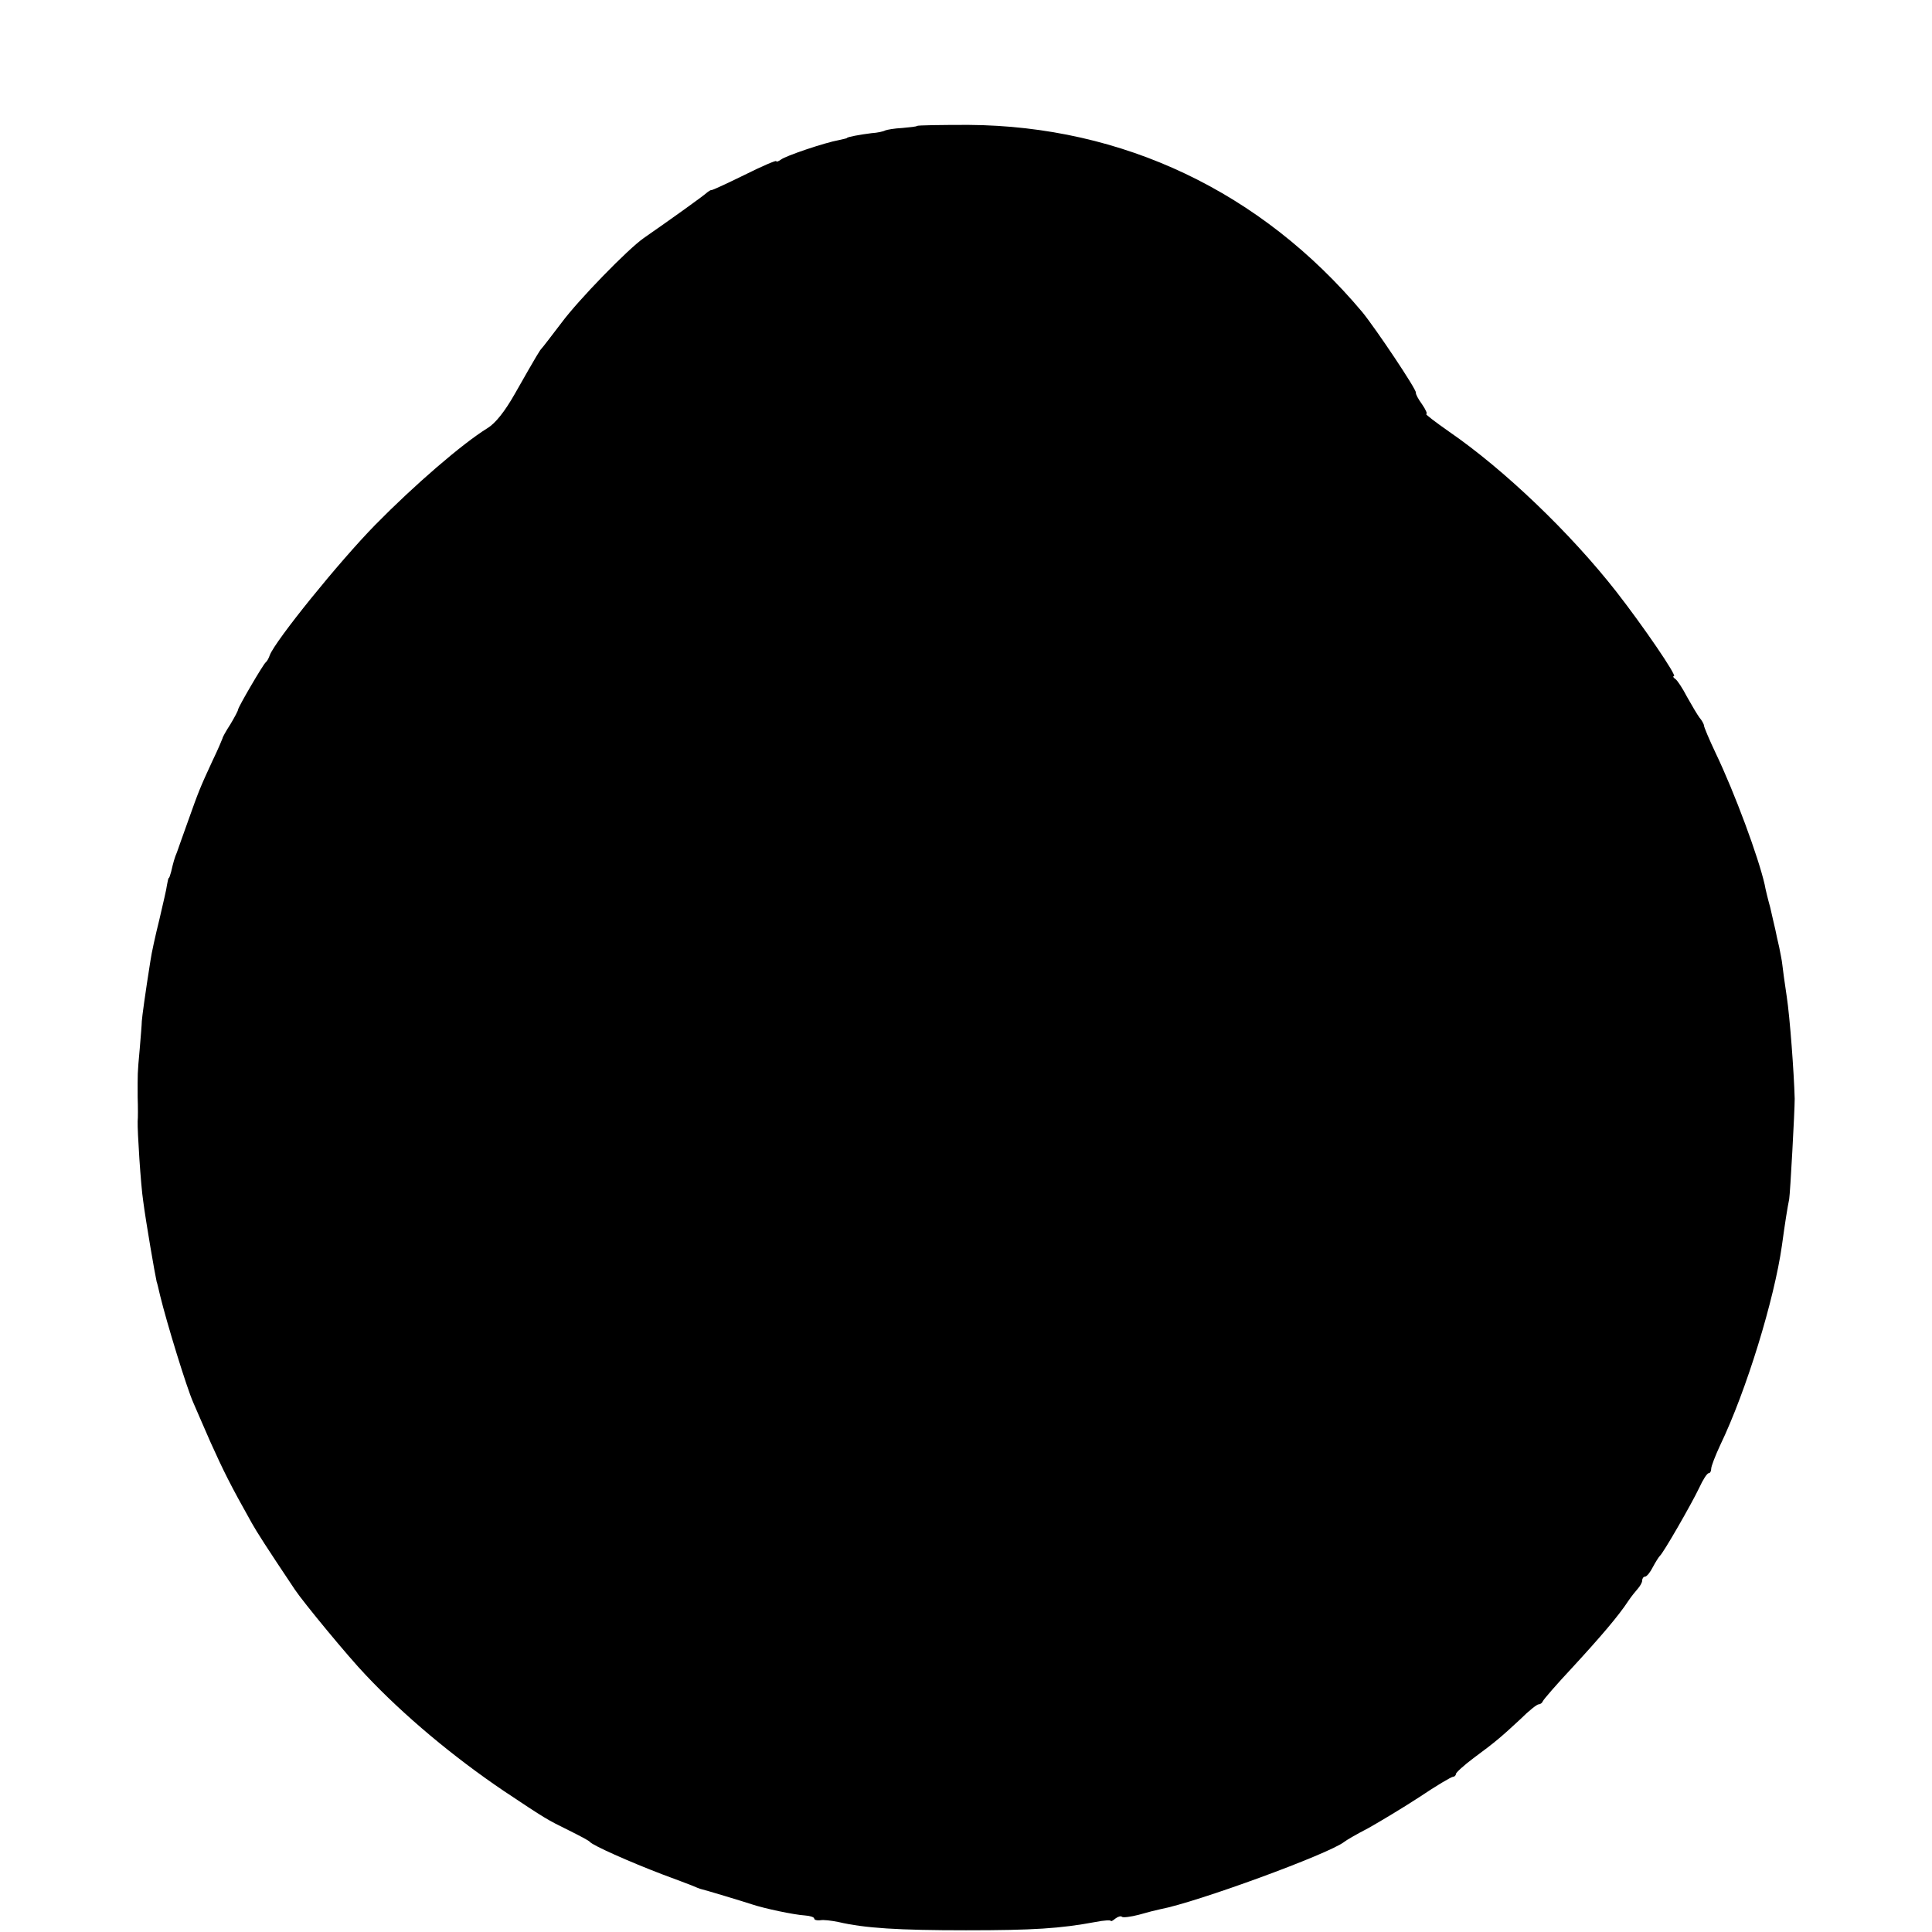 <?xml version="1.0" standalone="no"?>
<!DOCTYPE svg PUBLIC "-//W3C//DTD SVG 20010904//EN"
 "http://www.w3.org/TR/2001/REC-SVG-20010904/DTD/svg10.dtd">
<svg version="1.0" xmlns="http://www.w3.org/2000/svg"
 width="560pt" height="560pt" viewBox="0 0 560 560"
 preserveAspectRatio="xMidYMid meet">
<g transform="translate(0,560) scale(0.1,-0.1)"
fill="#000000" stroke="none">
<path d="M2658 5235 c-1 -2 -21 -4 -43 -6 -22 -1 -44 -5 -49 -7 -5 -3 -23 -7
-40 -8 -32 -4 -71 -11 -71 -14 0 -1 -10 -3 -23 -6 -40 -7 -156 -46 -169 -57
-7 -5 -13 -7 -13 -4 0 3 -42 -15 -92 -40 -51 -25 -94 -45 -96 -44 -1 1 -8 -3
-15 -9 -10 -9 -96 -71 -181 -130 -46 -32 -189 -179 -238 -245 -29 -38 -55 -72
-58 -75 -5 -5 -11 -14 -78 -132 -29 -51 -56 -85 -79 -99 -73 -45 -212 -165
-325 -280 -105 -107 -290 -336 -306 -378 -3 -9 -8 -18 -12 -21 -8 -7 -80 -130
-80 -137 0 -3 -10 -22 -22 -42 -13 -20 -23 -38 -23 -41 -1 -3 -13 -32 -29 -65
-37 -80 -40 -88 -71 -175 -15 -41 -29 -82 -32 -90 -7 -16 -11 -31 -17 -57 -3
-10 -5 -18 -7 -18 -1 0 -3 -9 -5 -20 -1 -11 -12 -56 -22 -100 -11 -44 -23 -98
-26 -120 -15 -94 -24 -161 -25 -175 0 -8 -3 -44 -6 -80 -7 -76 -6 -69 -6 -140
1 -30 1 -62 0 -70 -1 -28 9 -186 16 -231 8 -62 34 -212 39 -234 2 -5 6 -23 10
-40 20 -82 77 -267 96 -310 5 -11 27 -63 50 -115 38 -84 56 -121 120 -235 14
-25 42 -69 125 -193 24 -36 155 -195 205 -247 111 -118 255 -238 400 -336 123
-82 125 -83 190 -115 30 -15 57 -29 60 -33 8 -10 113 -57 210 -94 36 -13 74
-28 85 -32 11 -5 22 -9 25 -10 10 -2 126 -37 150 -45 36 -12 121 -30 153 -32
15 -1 27 -5 27 -9 0 -4 8 -6 17 -5 10 2 33 -1 53 -5 77 -18 174 -24 370 -24
195 0 273 5 375 24 25 5 45 6 45 3 0 -2 6 1 13 7 8 6 16 8 19 5 3 -3 26 0 49
6 24 7 52 14 62 16 106 20 488 160 533 195 6 5 37 23 70 40 32 18 99 58 148
90 49 33 93 59 98 59 4 0 8 4 8 8 0 4 23 25 51 46 65 48 81 62 136 113 24 24
48 43 53 43 5 0 10 4 12 9 2 5 40 49 85 97 82 89 135 151 163 194 8 12 21 28
28 36 6 7 12 17 12 23 0 6 4 11 8 11 5 0 15 12 23 28 8 15 17 29 20 32 10 8
91 149 114 197 11 24 23 43 28 43 4 0 7 6 7 13 0 7 12 38 26 68 76 158 157
423 179 579 9 66 16 110 21 134 3 17 16 255 16 291 -2 76 -14 237 -23 296 -6
40 -12 83 -13 94 -1 11 -6 34 -9 50 -4 17 -9 39 -11 50 -3 11 -9 40 -15 65 -7
25 -14 54 -16 66 -18 79 -86 264 -142 381 -19 40 -34 76 -34 80 0 4 -6 15 -13
23 -6 8 -22 35 -36 60 -13 25 -28 48 -34 52 -6 4 -8 8 -4 8 10 0 -89 145 -167
245 -133 170 -325 354 -485 464 -40 28 -70 51 -66 51 4 0 -1 12 -12 28 -11 15
-19 30 -18 34 2 9 -116 185 -155 233 -293 349 -694 540 -1142 543 -80 0 -147
-1 -149 -3z"/>
</g>
</svg>
